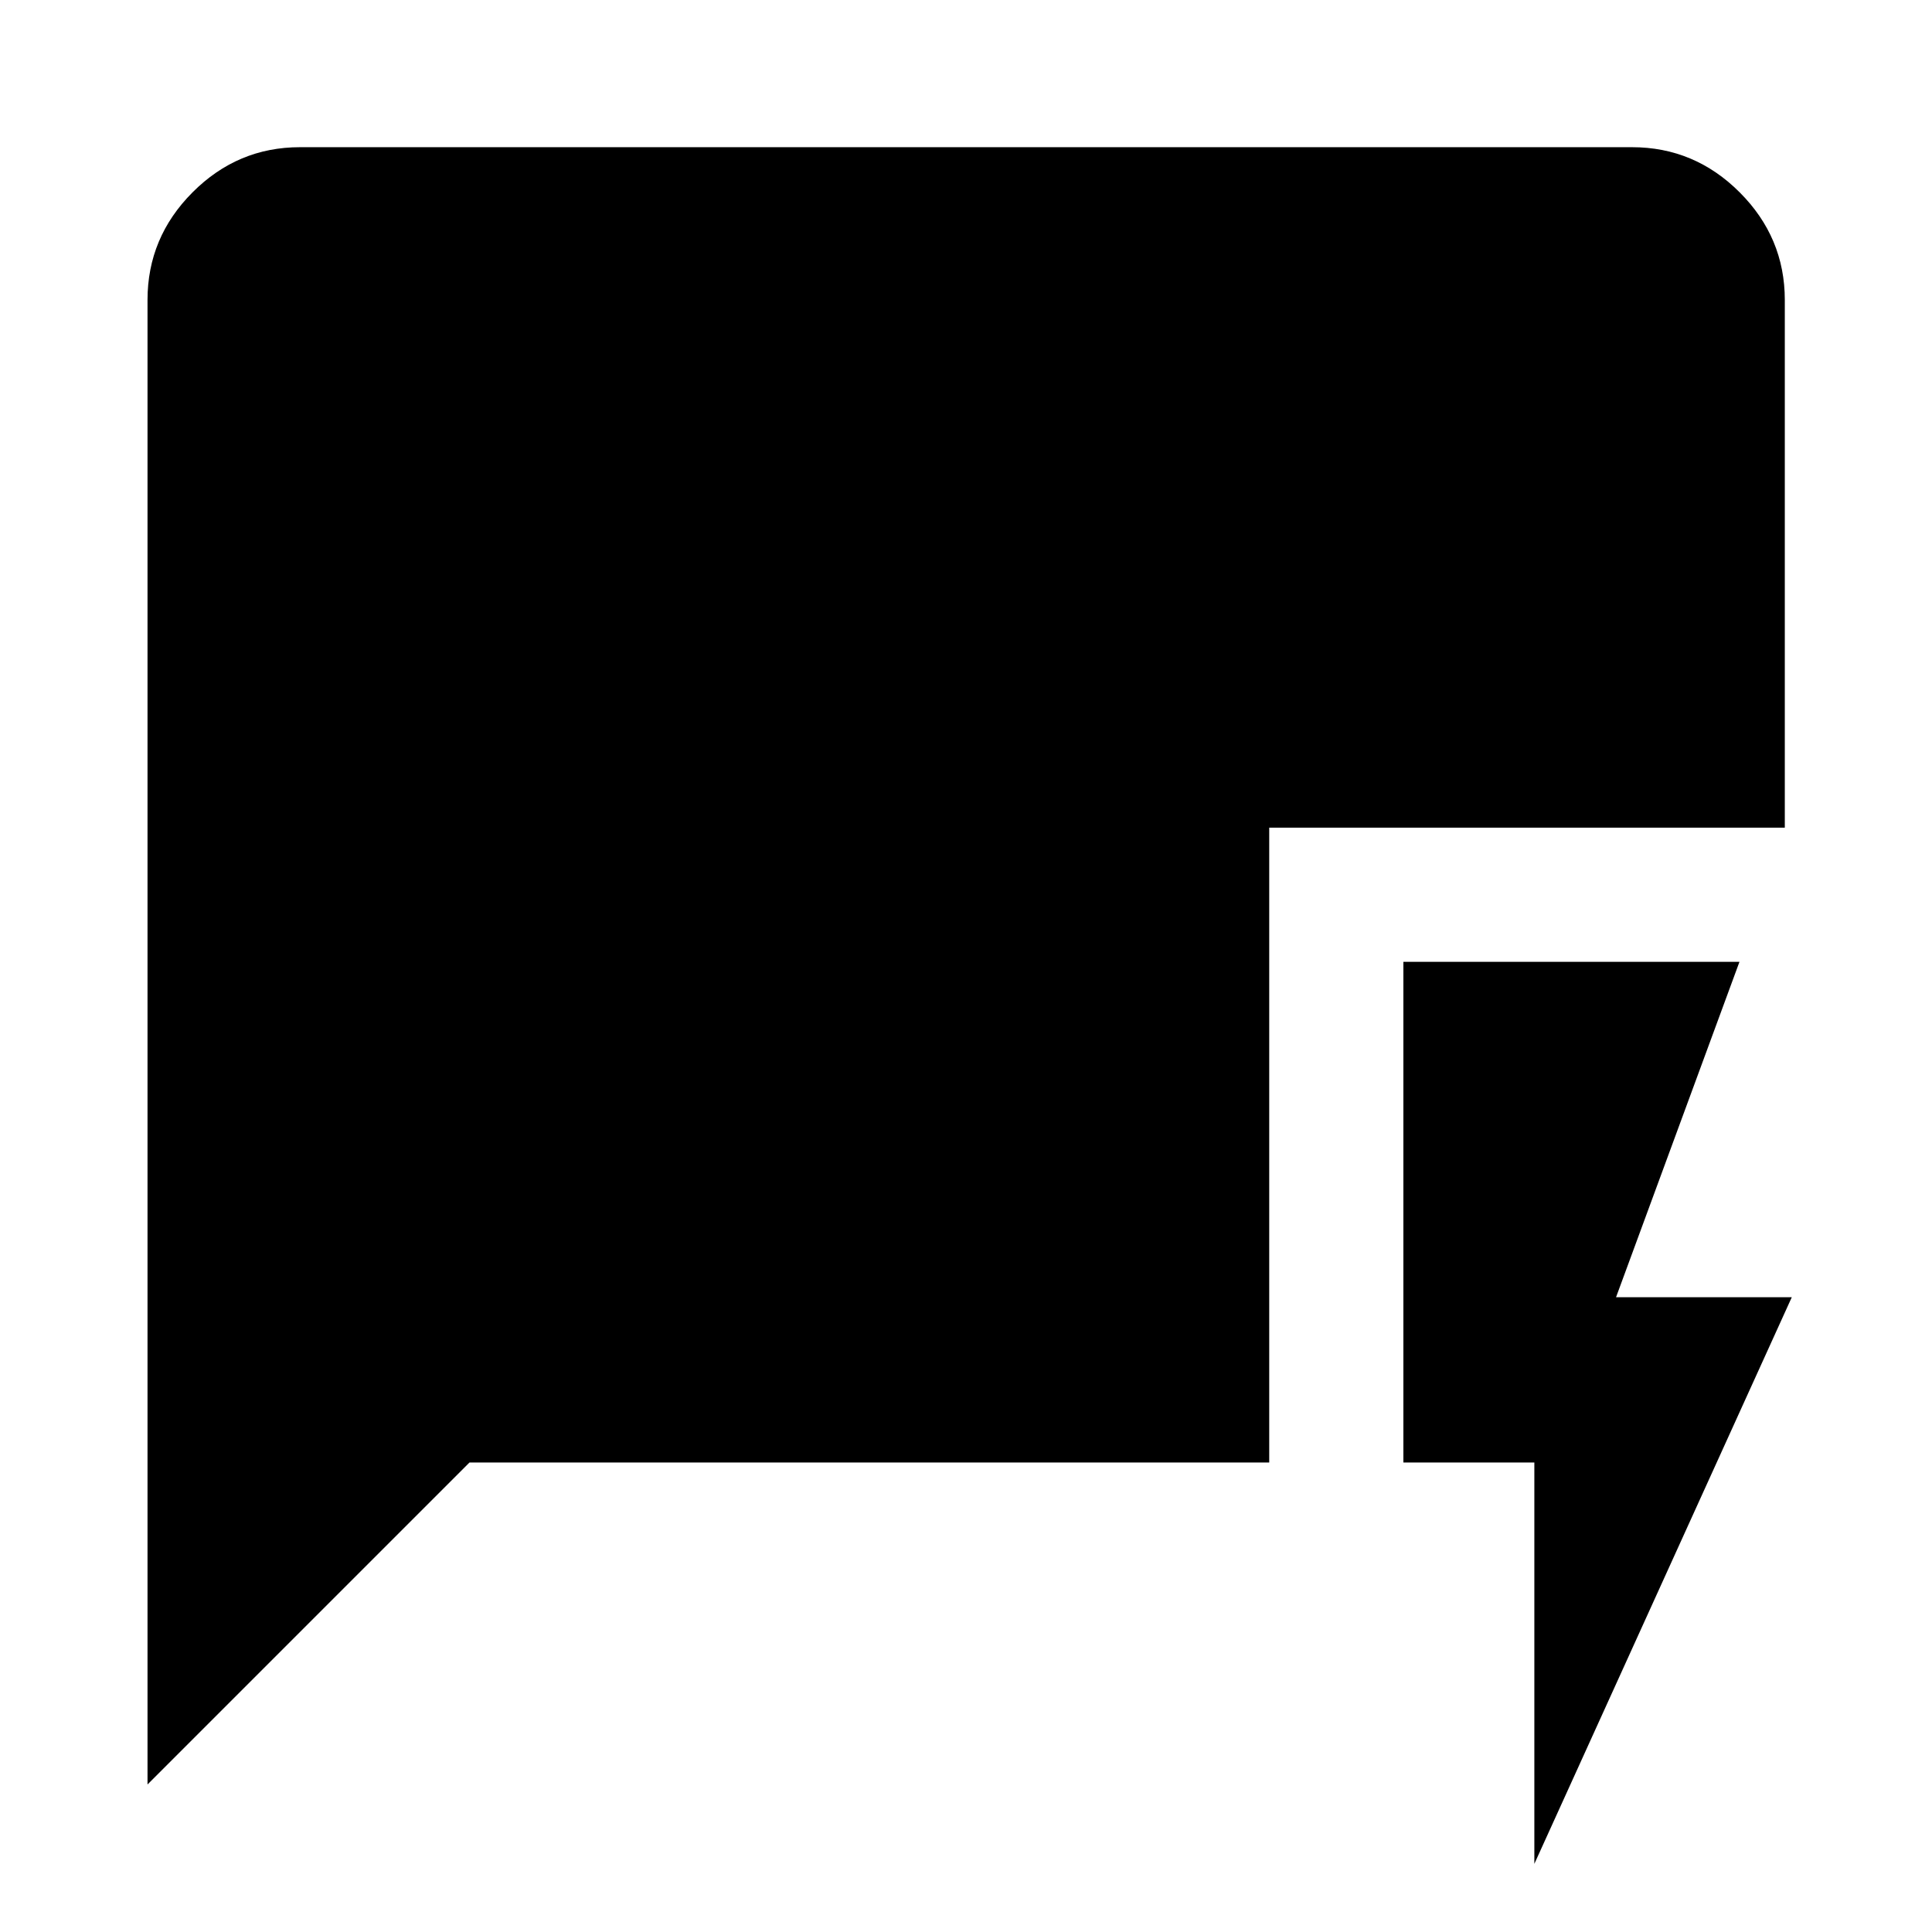<svg xmlns="http://www.w3.org/2000/svg" height="40" viewBox="0 -960 960 960" width="40"><path d="M762.41-33.86V-233.3h-65.08v-248.77h167L803-315.41h87.33L762.41-33.86ZM73.3-73.3v-737.64q0-31.06 22.38-53.49 22.38-22.43 53.38-22.43h661.88q31.06 0 53.49 22.43 22.43 22.43 22.43 53.49v262.2H630.67v315.44H233.3l-160 160Z"/></svg>